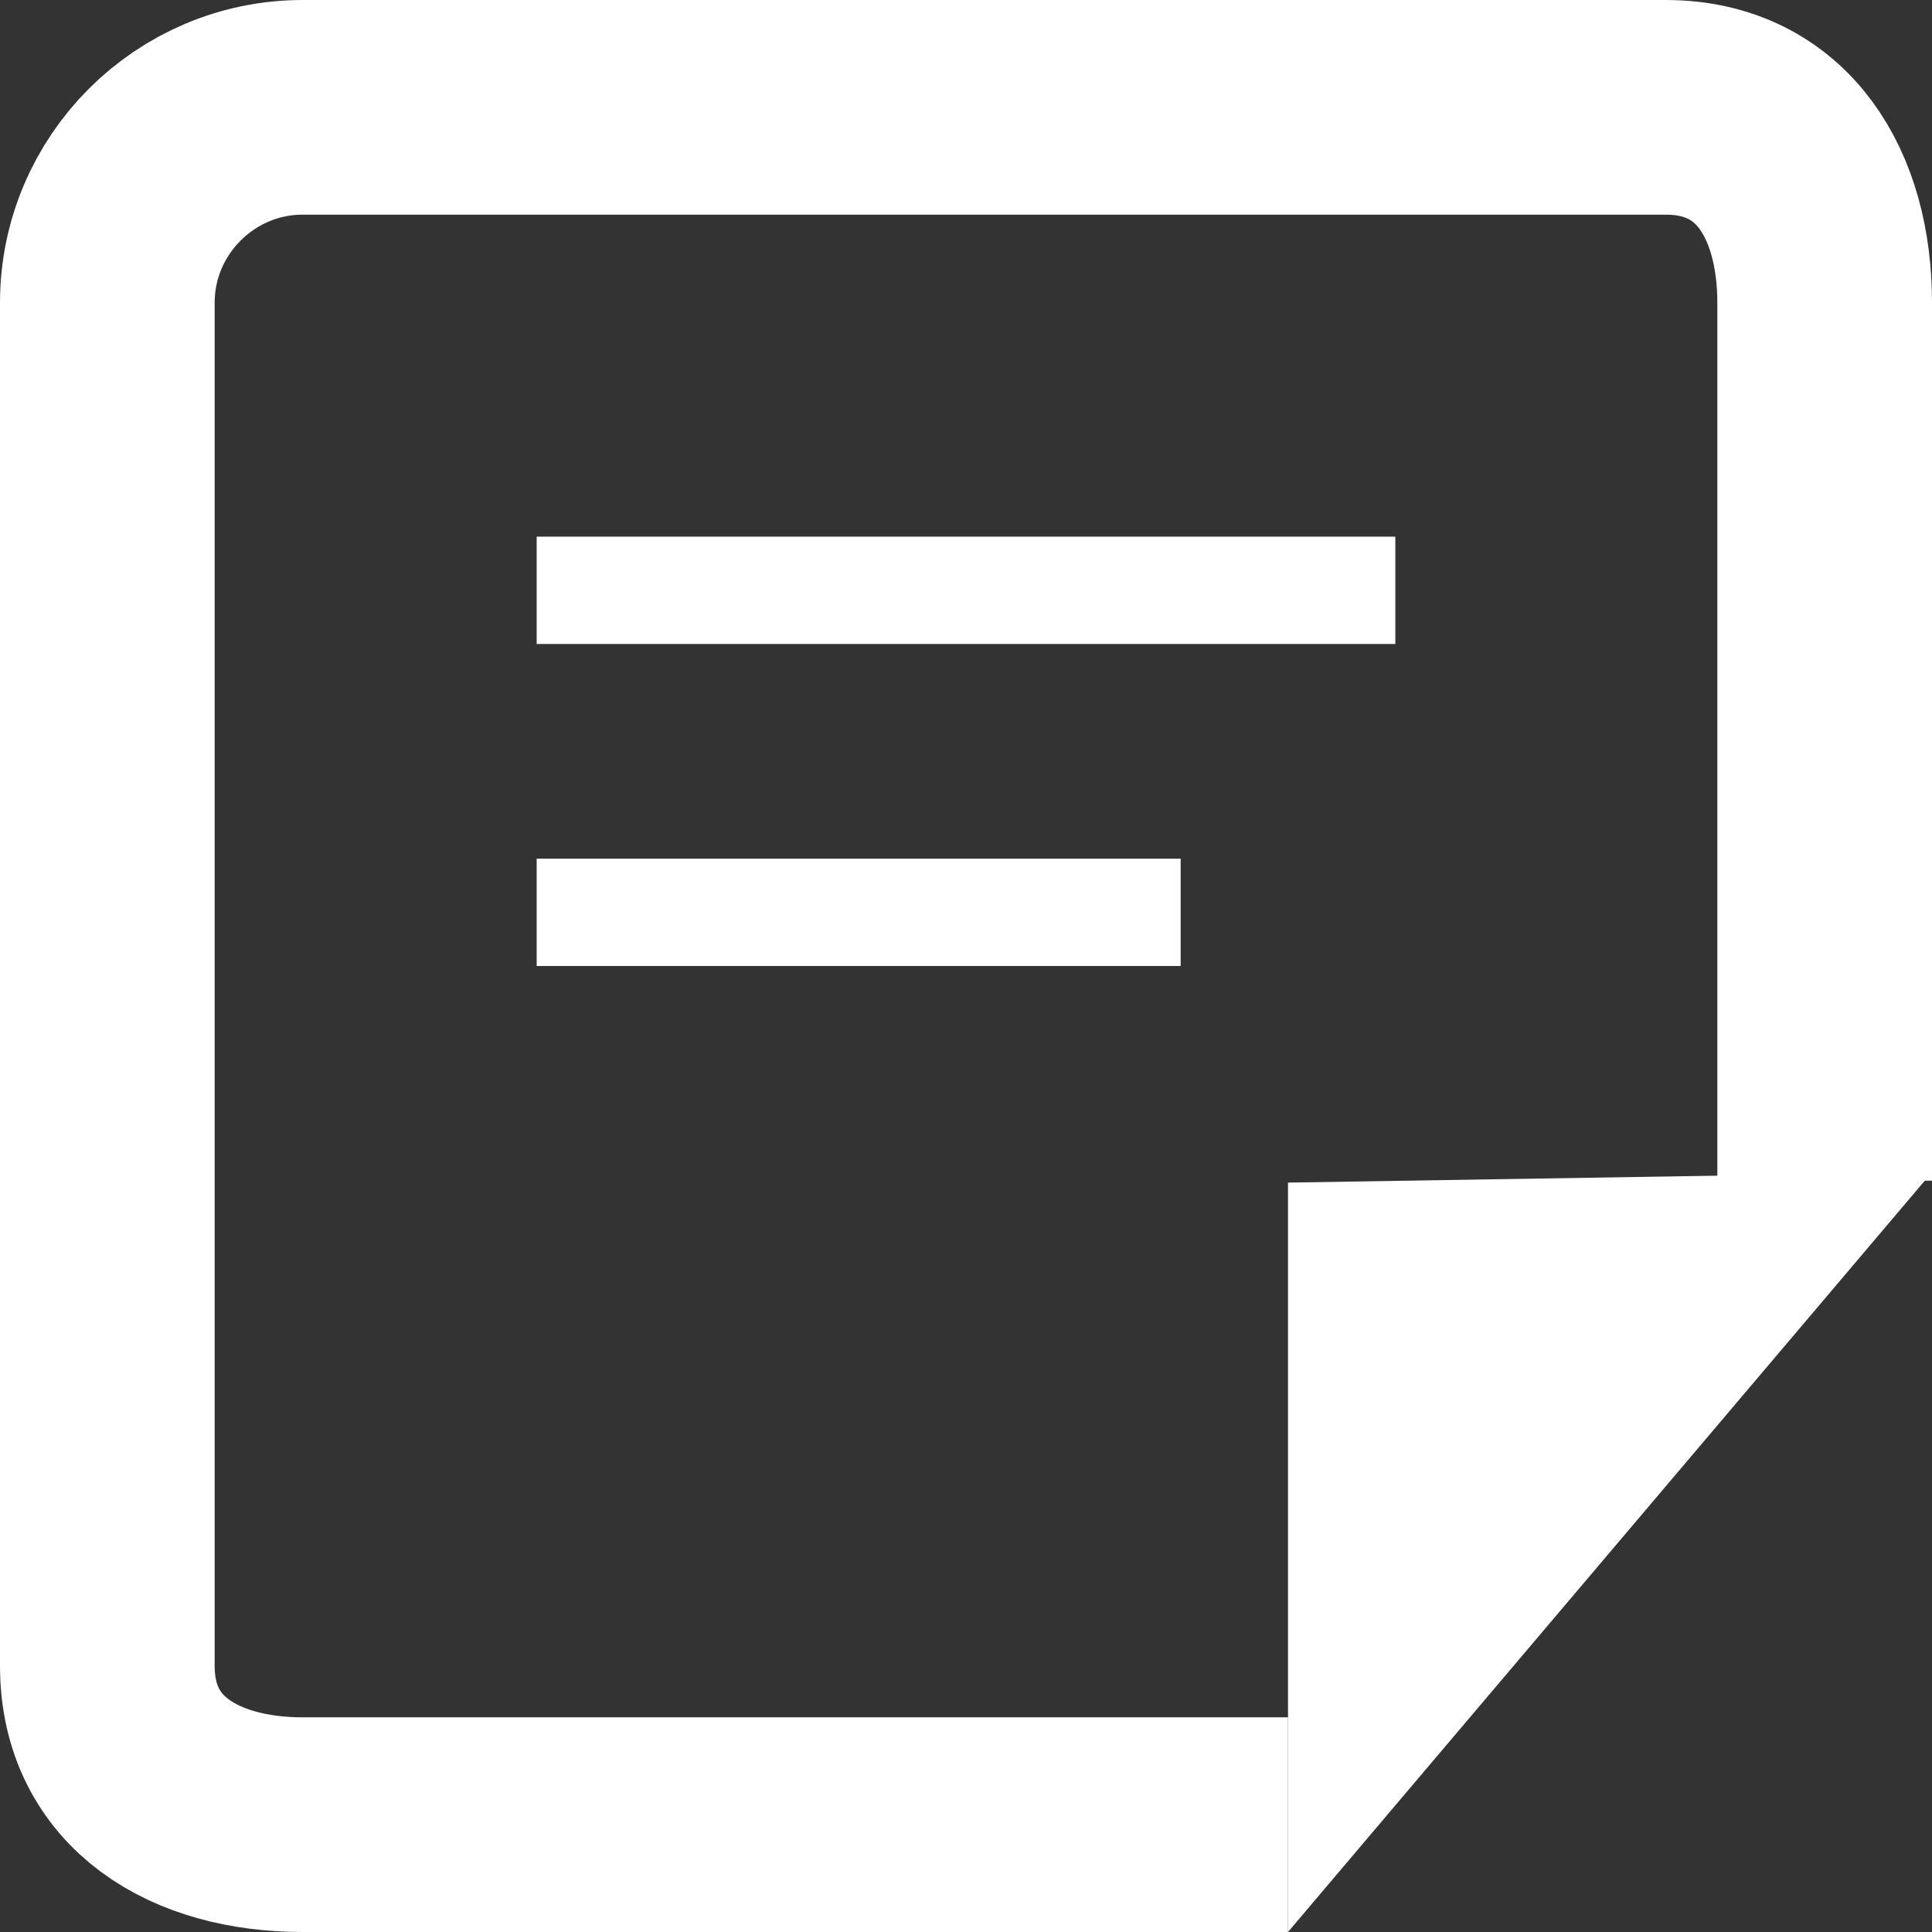 <?xml version="1.0" encoding="utf-8"?>
<!-- Generator: Adobe Illustrator 15.1.0, SVG Export Plug-In  -->
<!DOCTYPE svg PUBLIC "-//W3C//DTD SVG 1.1//EN" "http://www.w3.org/Graphics/SVG/1.1/DTD/svg11.dtd">
<svg version="1.1"
	 xmlns="http://www.w3.org/2000/svg" xmlns:xlink="http://www.w3.org/1999/xlink" xmlns:a="http://ns.adobe.com/AdobeSVGViewerExtensions/3.0/"
	 x="0px" y="0px" width="18px" height="18px" viewBox="0 0 18 18" overflow="visible" enable-background="new 0 0 18 18"
	 xml:space="preserve">
<rect x="0" y="0" width="18" height="18" fill="#333333" stroke="none"/>
<defs>
</defs>
<polygon fill="#FFFFFF" points="18,10.921 12,18 12,11.018 "/>
<line fill="none" stroke="#FFFFFF" stroke-miterlimit="10" x1="5" y1="5.5" x2="13" y2="5.5"/>
<line fill="none" stroke="#FFFFFF" stroke-miterlimit="10" x1="5" y1="8.5" x2="11" y2="8.5"/>
<path fill="none" stroke="#FFFFFF" stroke-width="2" stroke-miterlimit="10" d="M12,17H2.82C1.819,17,1,16.521,1,15.52V2.82
	C1,1.818,1.819,1,2.82,1h12.698C16.521,1,17,1.818,17,2.82V11"/>
</svg>
